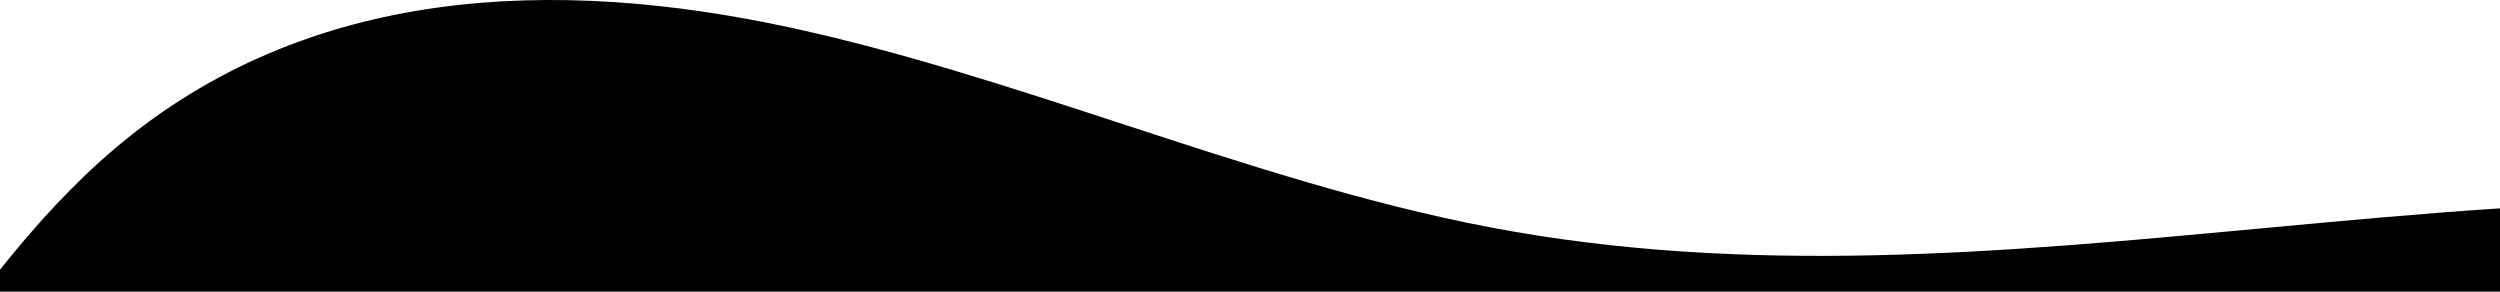 <svg width="1440" height="168" viewBox="0 0 1440 168" preserveAspectRatio="none" fill="none" xmlns="http://www.w3.org/2000/svg">
<path d="M1440 120.015C1393.8 123.034 1347.63 127.338 1301.47 131.643C1154.04 145.388 1006.66 159.129 858.443 130.971C787.135 117.428 716.508 94.317 645.868 71.202C582.638 50.511 519.398 29.818 455.652 15.98C320.689 -13.316 177.356 -8.962 65.811 85.84C42.156 105.948 20.492 129.628 0 155.341V168.001H1440V120.015Z" fill="black"/>
</svg>
